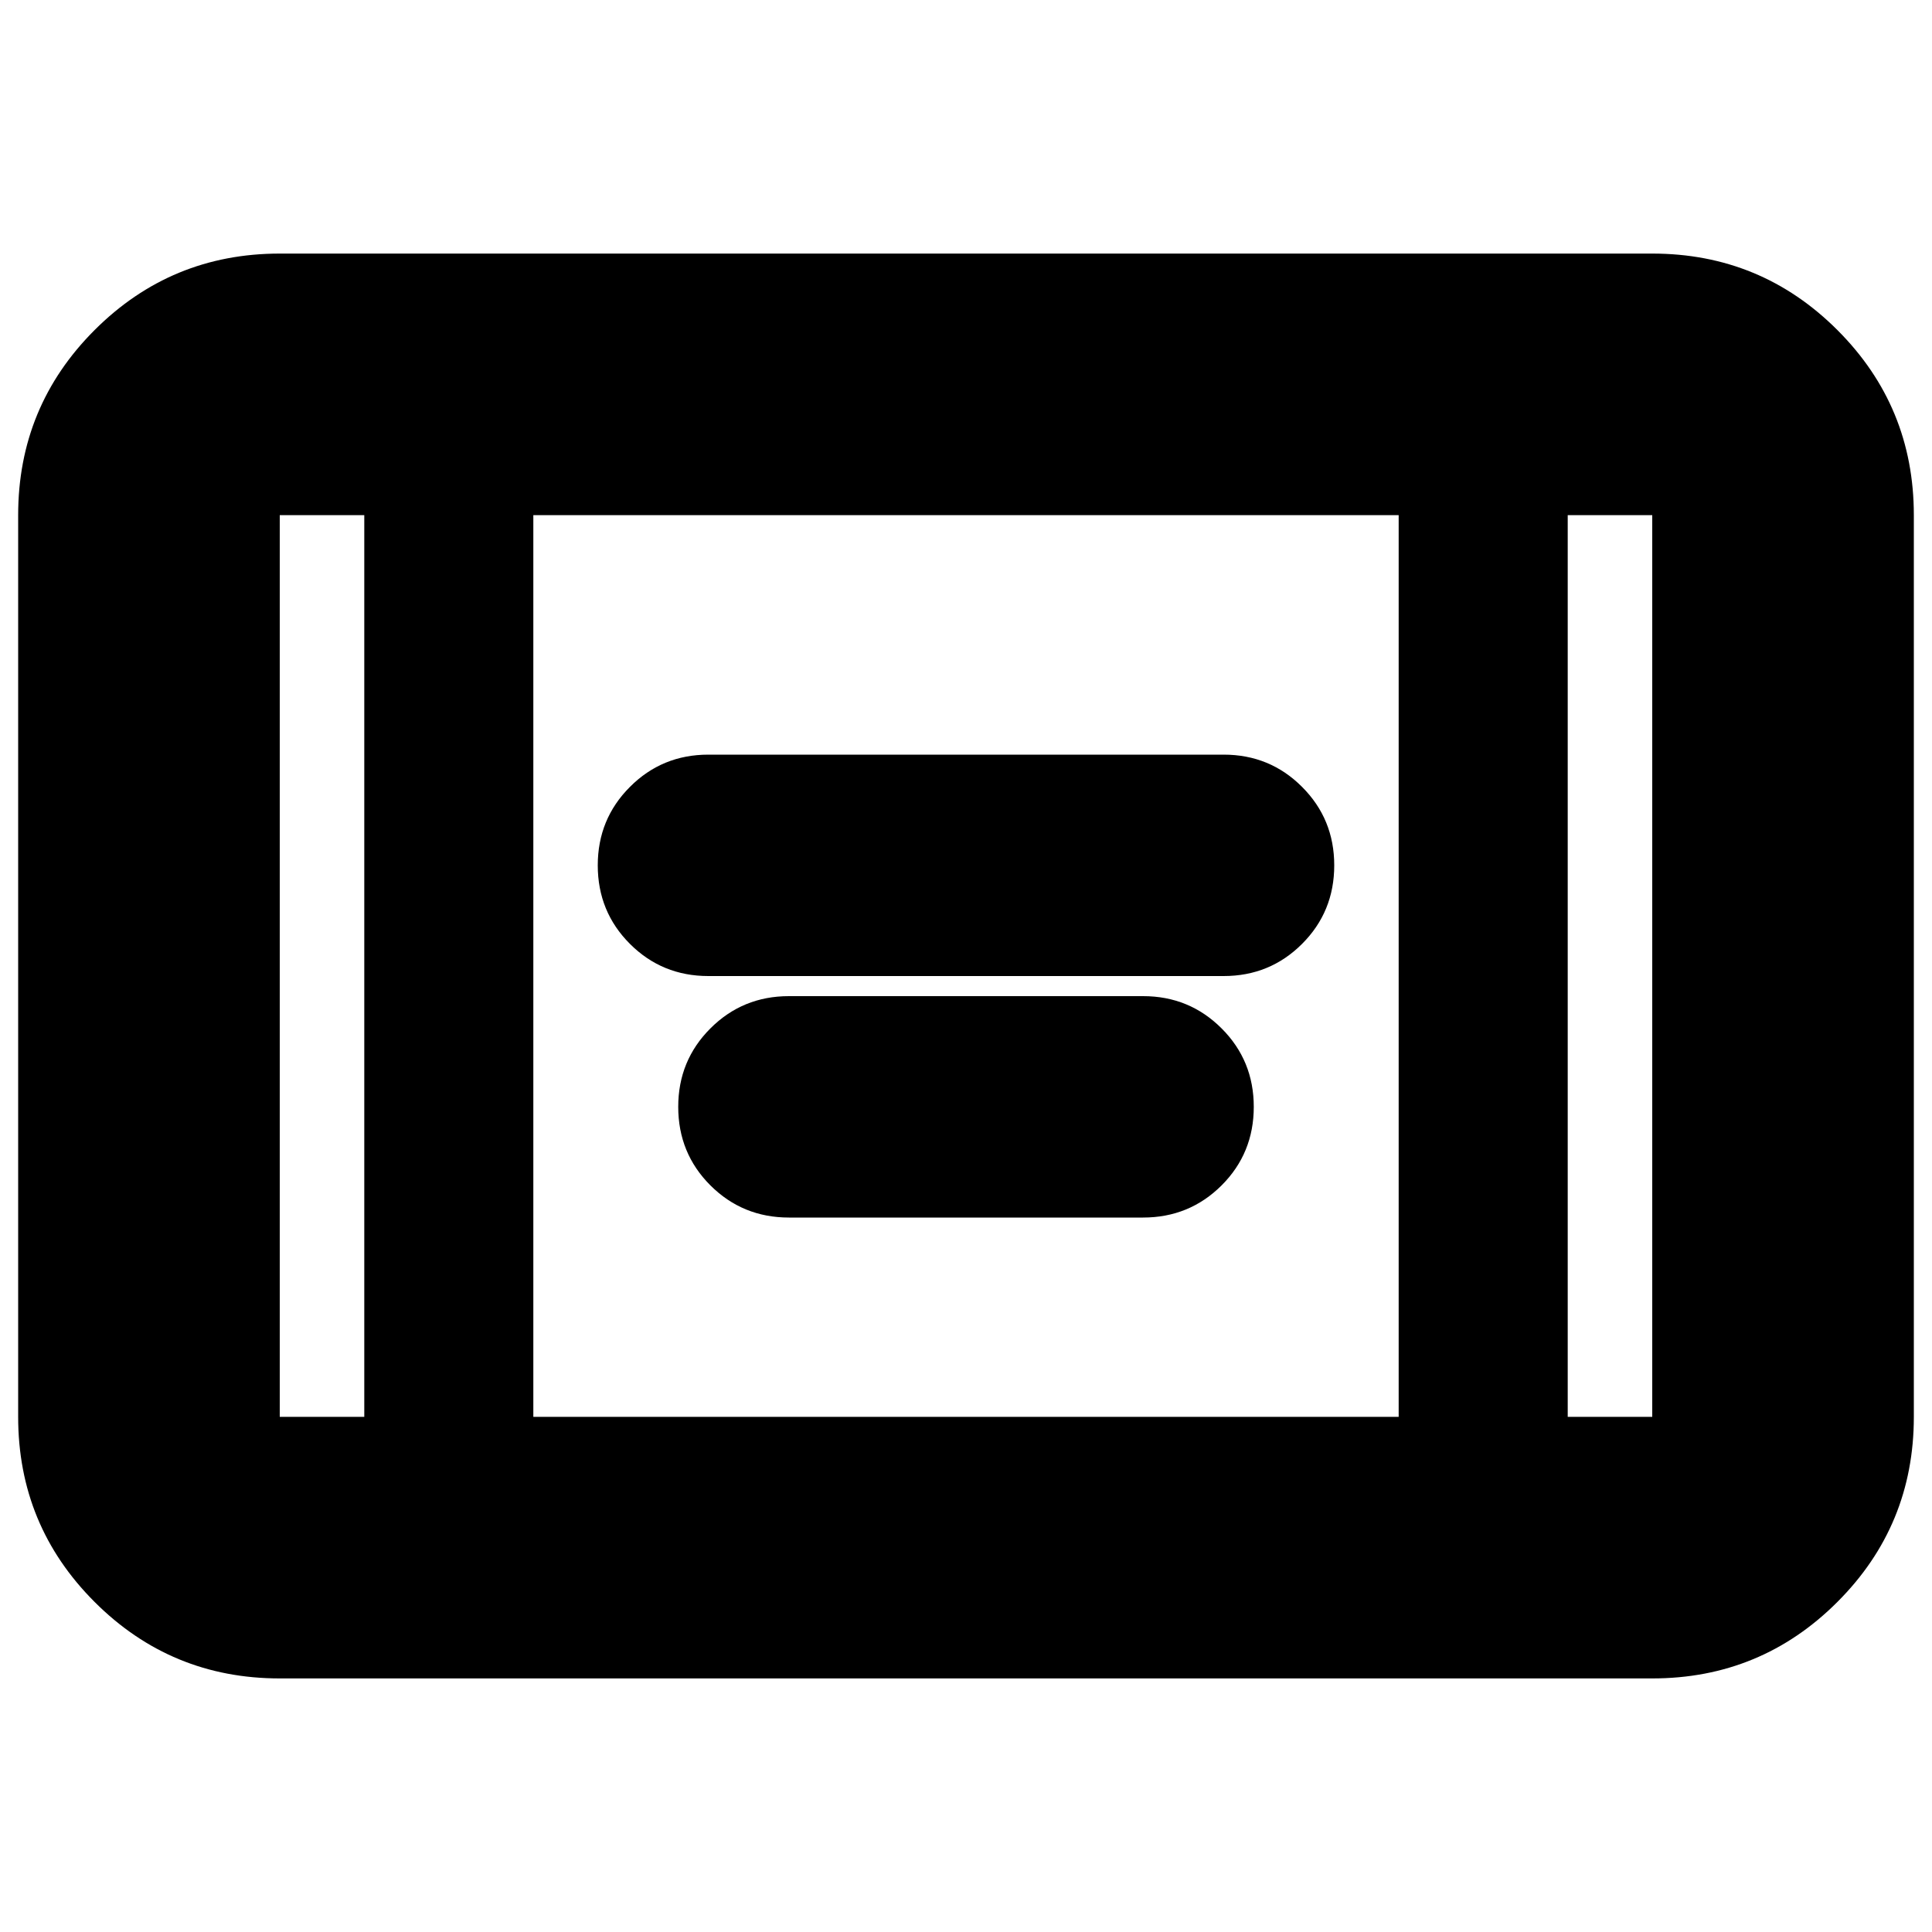 <svg xmlns="http://www.w3.org/2000/svg" height="20" width="20"><path d="M7.333 10.104q-.479 0-.812-.333-.333-.333-.333-.813 0-.479.333-.812.333-.334.812-.334h5.334q.479 0 .812.334.333.333.333.812 0 .48-.333.813-.333.333-.812.333Zm.834 2.5q-.479 0-.813-.333-.333-.333-.333-.813 0-.479.333-.812.334-.334.813-.334h3.666q.479 0 .813.334.333.333.333.812 0 .48-.333.813-.334.333-.813.333Zm-5.271 4.771q-1.125 0-1.917-.792-.791-.791-.791-1.916V5.333q0-1.125.791-1.916.792-.792 1.917-.792h14.208q1.125 0 1.917.792.791.791.791 1.916v9.334q0 1.125-.791 1.916-.792.792-1.917.792Zm2.625-2.708h8.958V5.333H5.521Zm-1.75-9.334h-.875v9.334h.875Zm12.458 0v9.334h.875V5.333Zm.875 0h-.875.875Zm-14.208 0h.875-.875Z"/></svg>